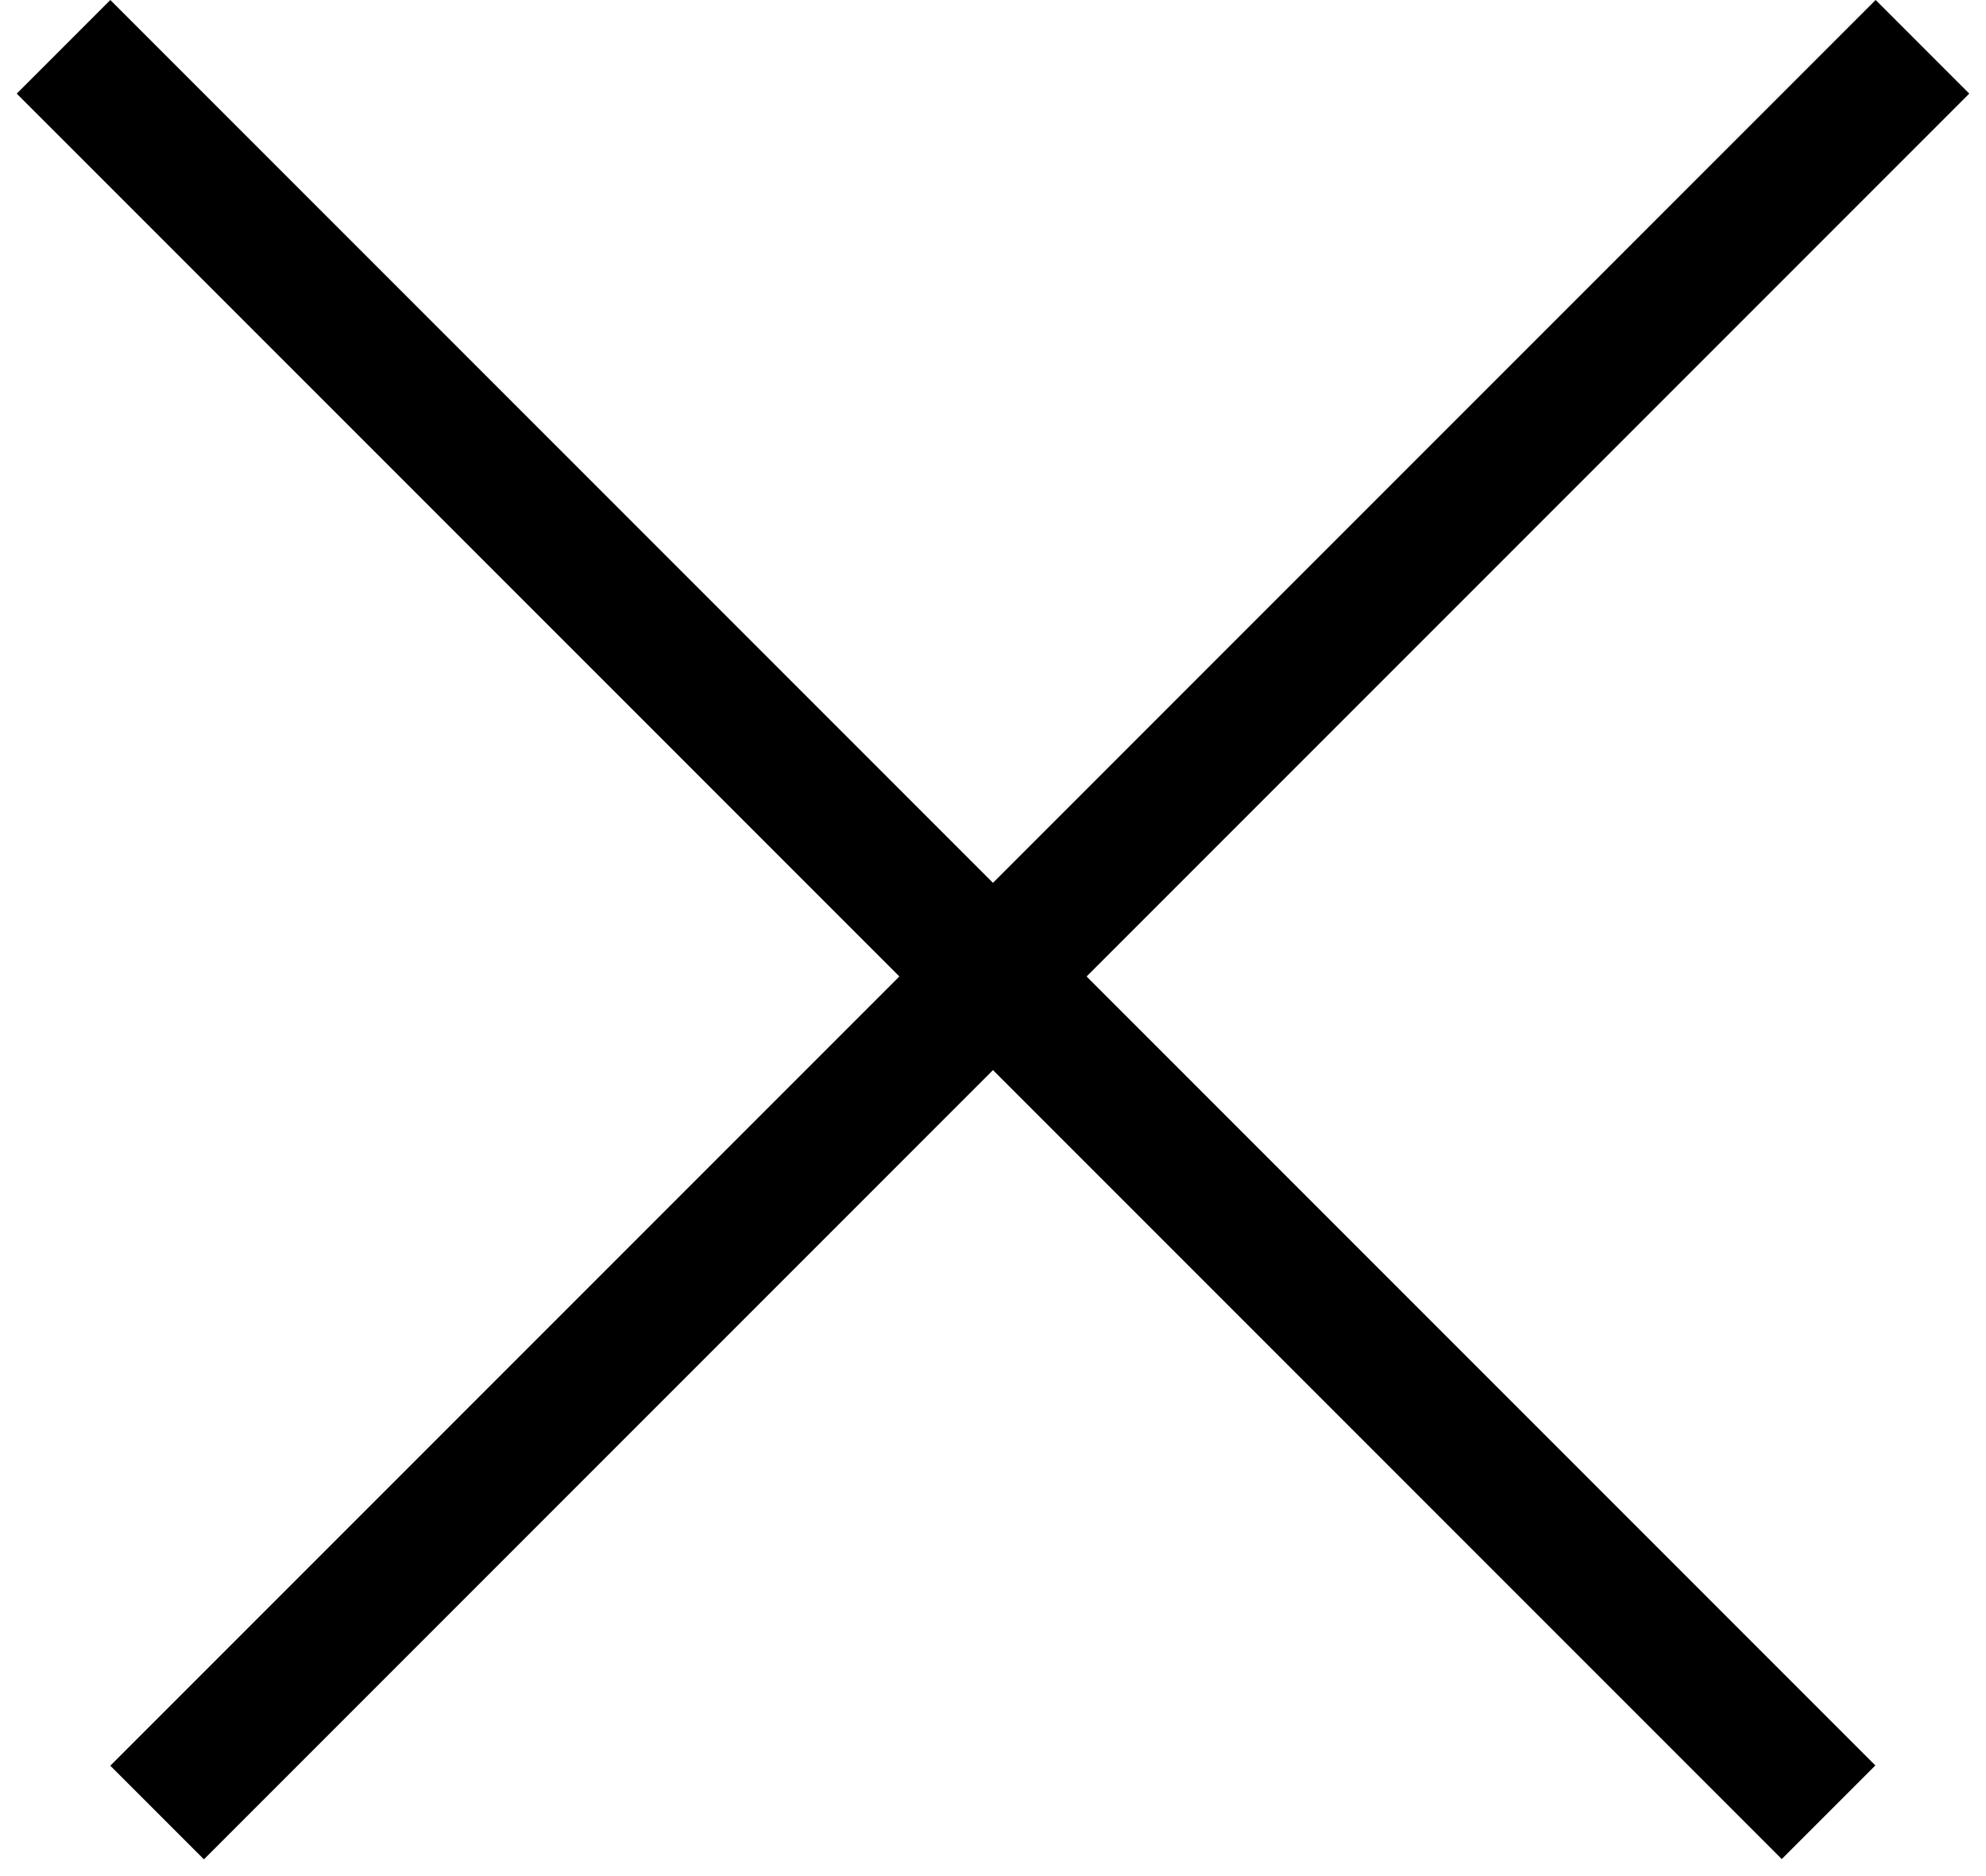 <svg width="18" height="17" viewBox="0 0 18 17" fill="none" xmlns="http://www.w3.org/2000/svg">
<line x1="17.424" y1="0.424" x2="1.424" y2="16.424" stroke="black" stroke-width="1.2"/>
<line y1="-0.6" x2="22.627" y2="-0.6" transform="matrix(0.707 0.707 0.707 -0.707 1 0)" stroke="black" stroke-width="1.2"/>
</svg>
